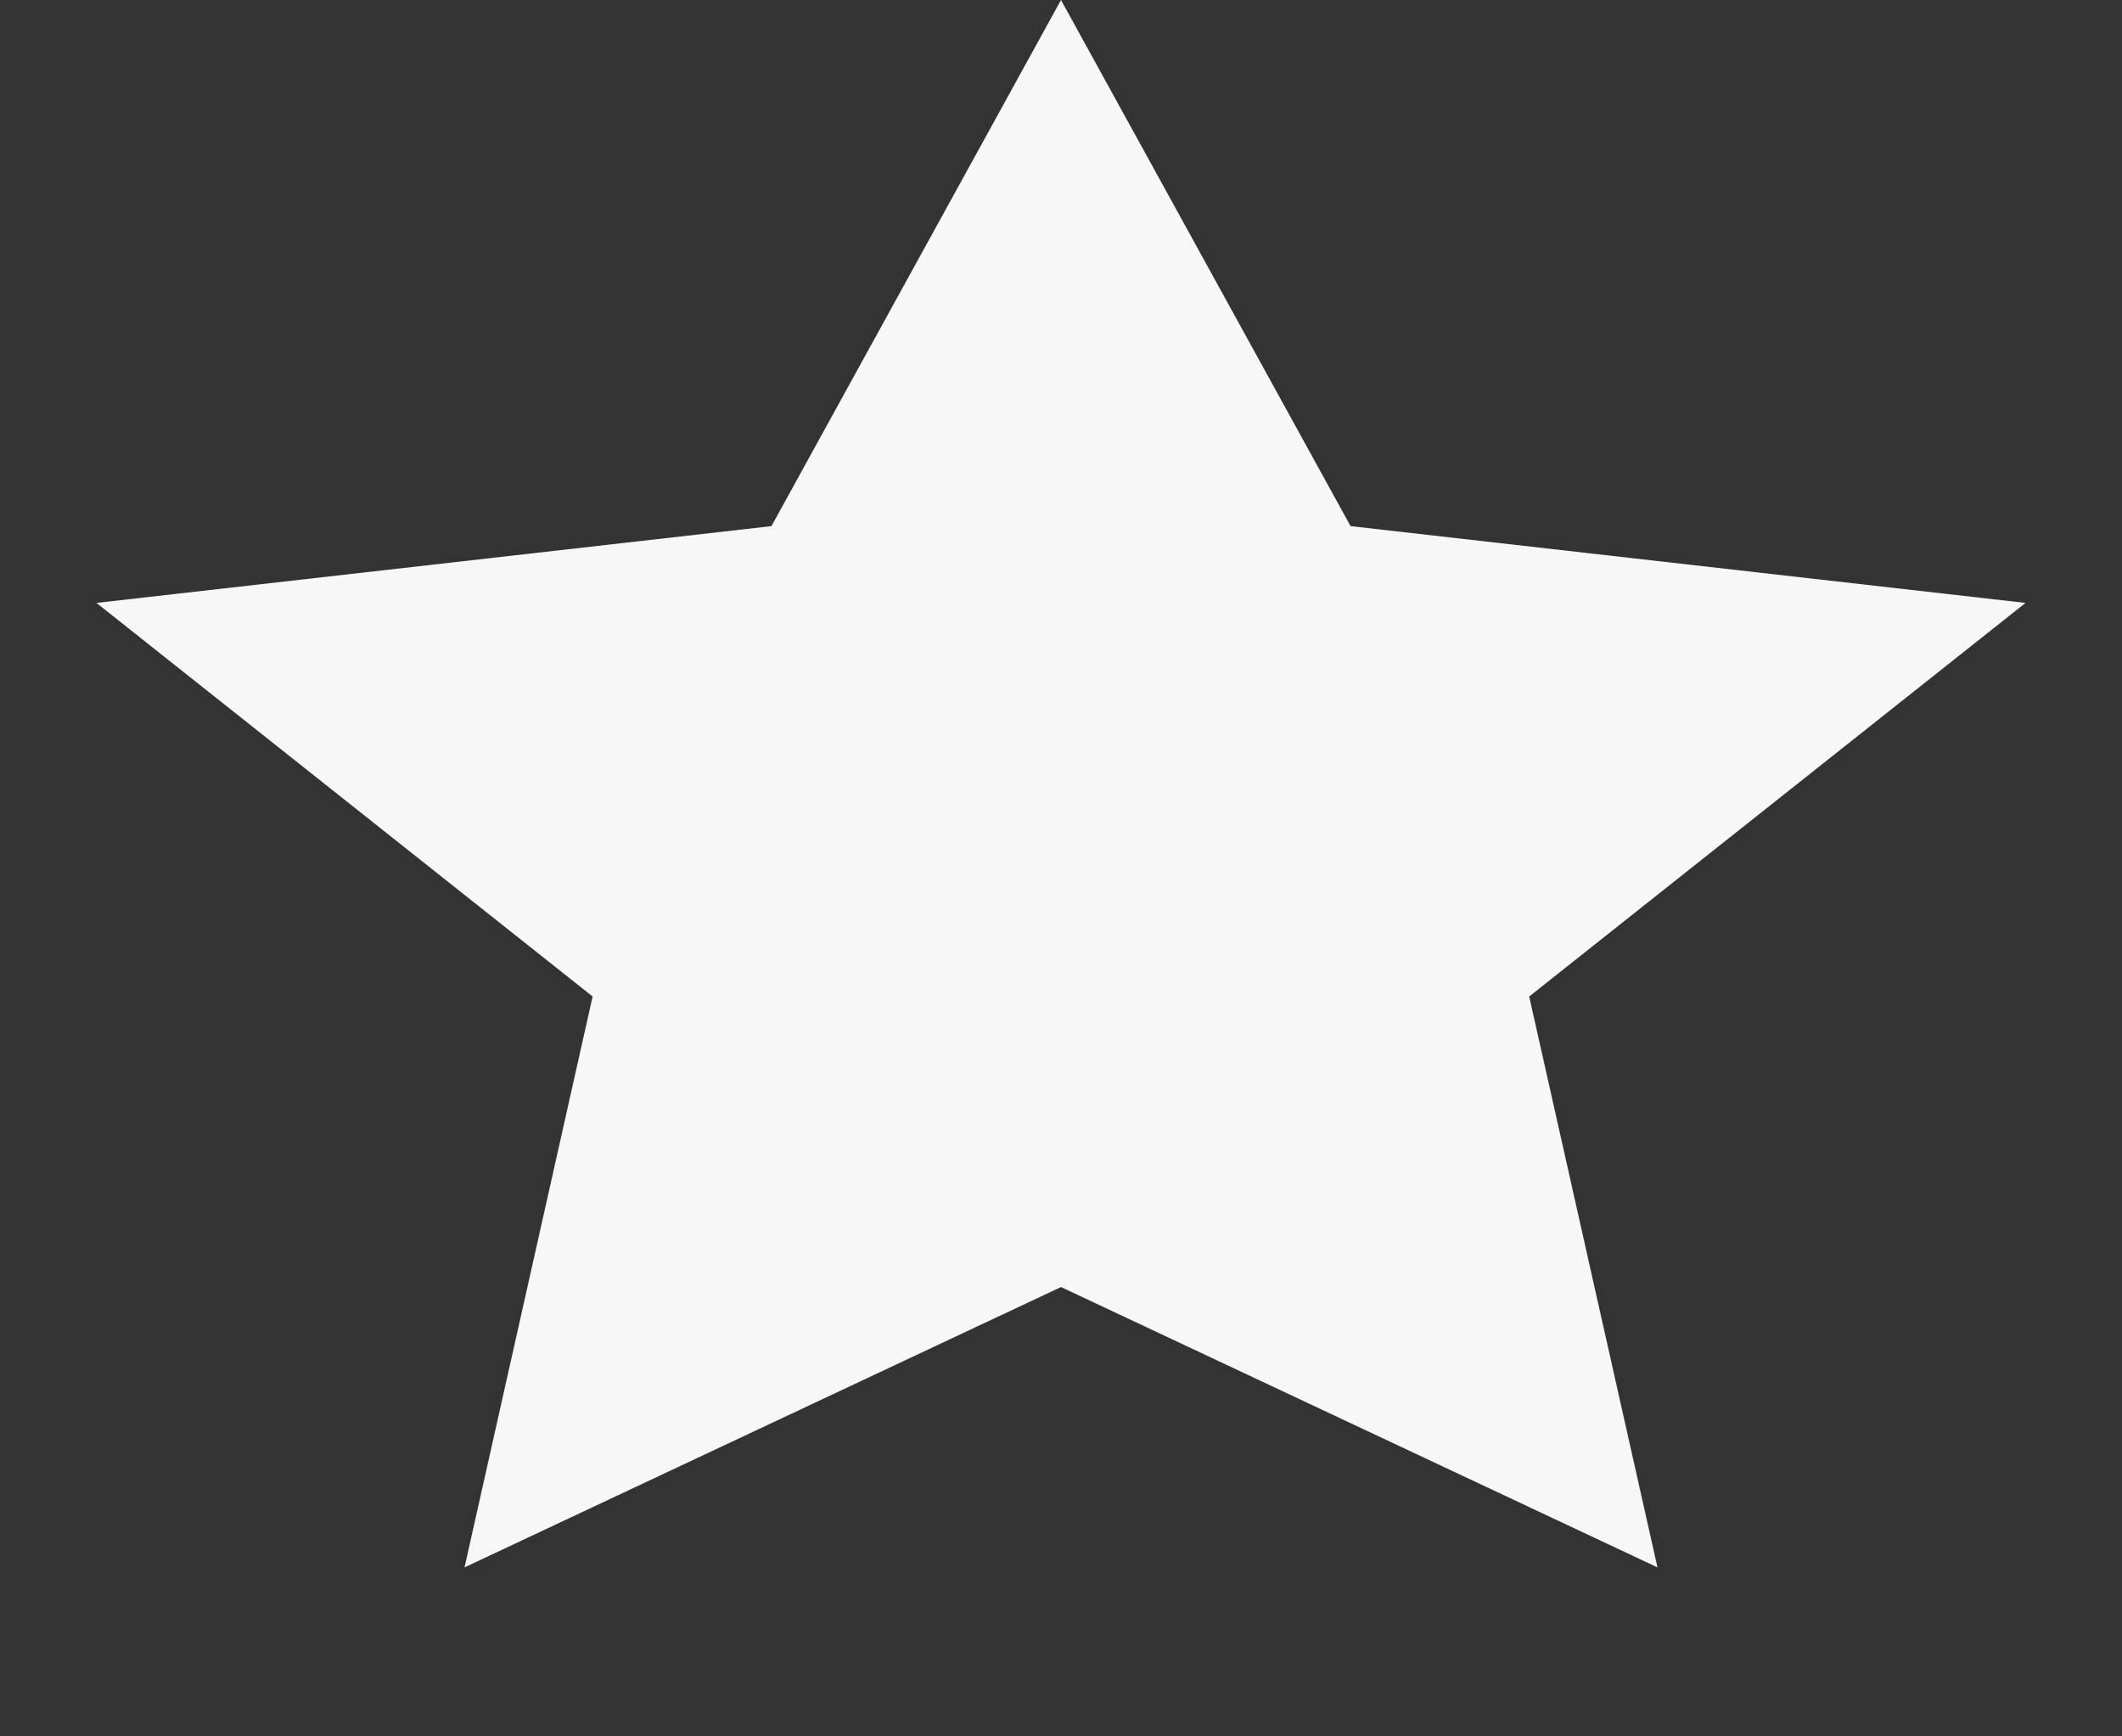 <svg width="11" height="9" viewBox="0 0 11 9" fill="none" xmlns="http://www.w3.org/2000/svg">
<rect x="0" y="0" width="11" height="9" fill="#333333" stroke="none"/>
<path d="M10.5 3.125L7.001 2.727L5.5 0L3.999 2.727L0.5 3.125L3.072 5.165L2.408 8.124L5.5 6.671L8.592 8.124L7.927 5.165L10.5 3.125Z" fill="#F7F7F7"/>
</svg>
